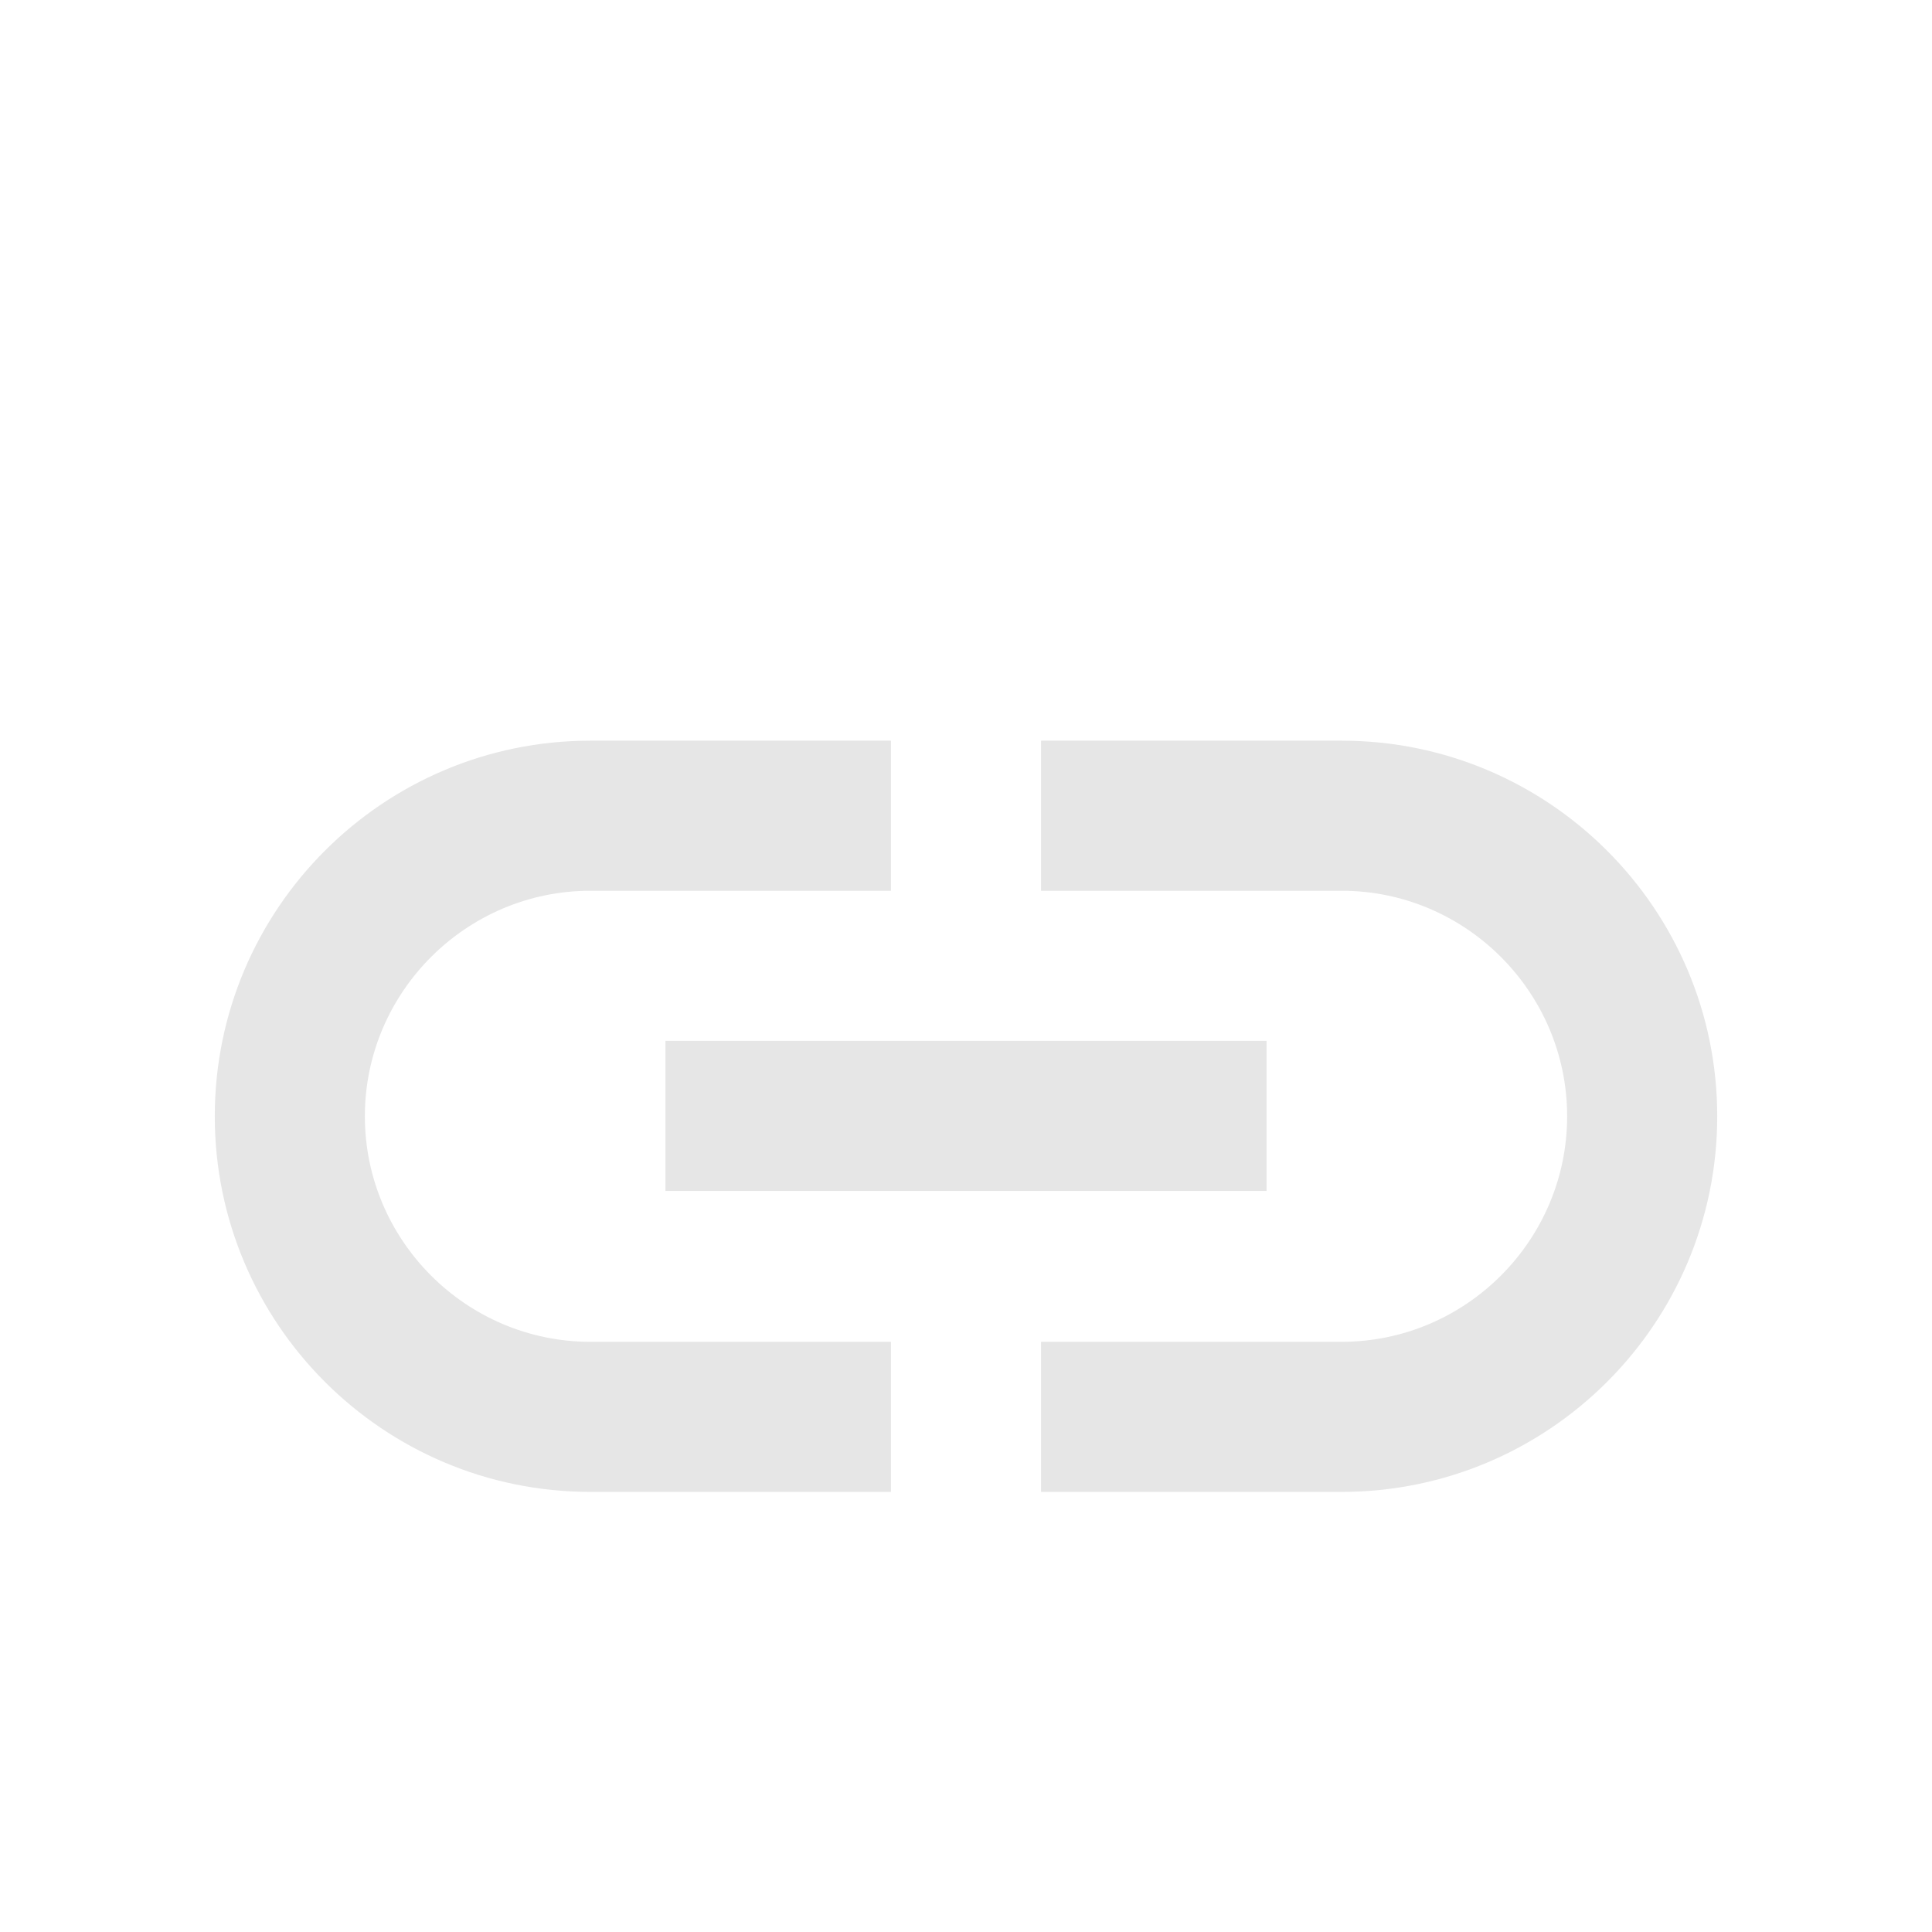 <?xml version="1.0" encoding="UTF-8" standalone="no"?>
<!-- Created with Inkscape (http://www.inkscape.org/) -->

<svg
   width="18"
   height="18"
   viewBox="0 0 4.762 4.763"
   version="1.1"
   id="svg5"
   xml:space="preserve"
   inkscape:version="1.2 (dc2aedaf03, 2022-05-15)"
   sodipodi:docname="link.svg"
   inkscape:export-filename="cut_dark.png"
   inkscape:export-xdpi="96"
   inkscape:export-ydpi="96"
   xmlns:inkscape="http://www.inkscape.org/namespaces/inkscape"
   xmlns:sodipodi="http://sodipodi.sourceforge.net/DTD/sodipodi-0.dtd"
   xmlns="http://www.w3.org/2000/svg"
   xmlns:svg="http://www.w3.org/2000/svg"><sodipodi:namedview
     id="namedview7"
     pagecolor="#ffffff"
     bordercolor="#000000"
     borderopacity="0.25"
     inkscape:showpageshadow="2"
     inkscape:pageopacity="0.0"
     inkscape:pagecheckerboard="0"
     inkscape:deskcolor="#d1d1d1"
     inkscape:document-units="mm"
     showgrid="false"
     inkscape:zoom="19.406153"
     inkscape:cx="6.6473763"
     inkscape:cy="9.0177585"
     inkscape:window-width="1366"
     inkscape:window-height="697"
     inkscape:window-x="-8"
     inkscape:window-y="-8"
     inkscape:window-maximized="1"
     inkscape:current-layer="layer1" /><defs
     id="defs2" /><g
     inkscape:label="Camada 1"
     inkscape:groupmode="layer"
     id="layer1"><path
       fill="currentColor"
       d="m 3.307,1.826 h -0.741 v 0.37 h 0.741 c 0.306,0 0.556,0.25 0.556,0.556 0,0.306 -0.25,0.556 -0.556,0.556 h -0.741 v 0.37 h 0.741 c 0.511,0 0.926,-0.415 0.926,-0.926 0,-0.511 -0.415,-0.926 -0.926,-0.926 z m -1.111,1.482 h -0.741 c -0.306,0 -0.556,-0.25 -0.556,-0.556 0,-0.306 0.25,-0.556 0.556,-0.556 h 0.741 V 1.826 h -0.741 c -0.511,0 -0.926,0.415 -0.926,0.926 0,0.511 0.415,0.926 0.926,0.926 h 0.741 z M 1.64,2.566 h 1.482 v 0.37 h -1.482 z"
       id="path230"
       style="stroke-width:0.185;fill:#e6e6e6" /></g></svg>
